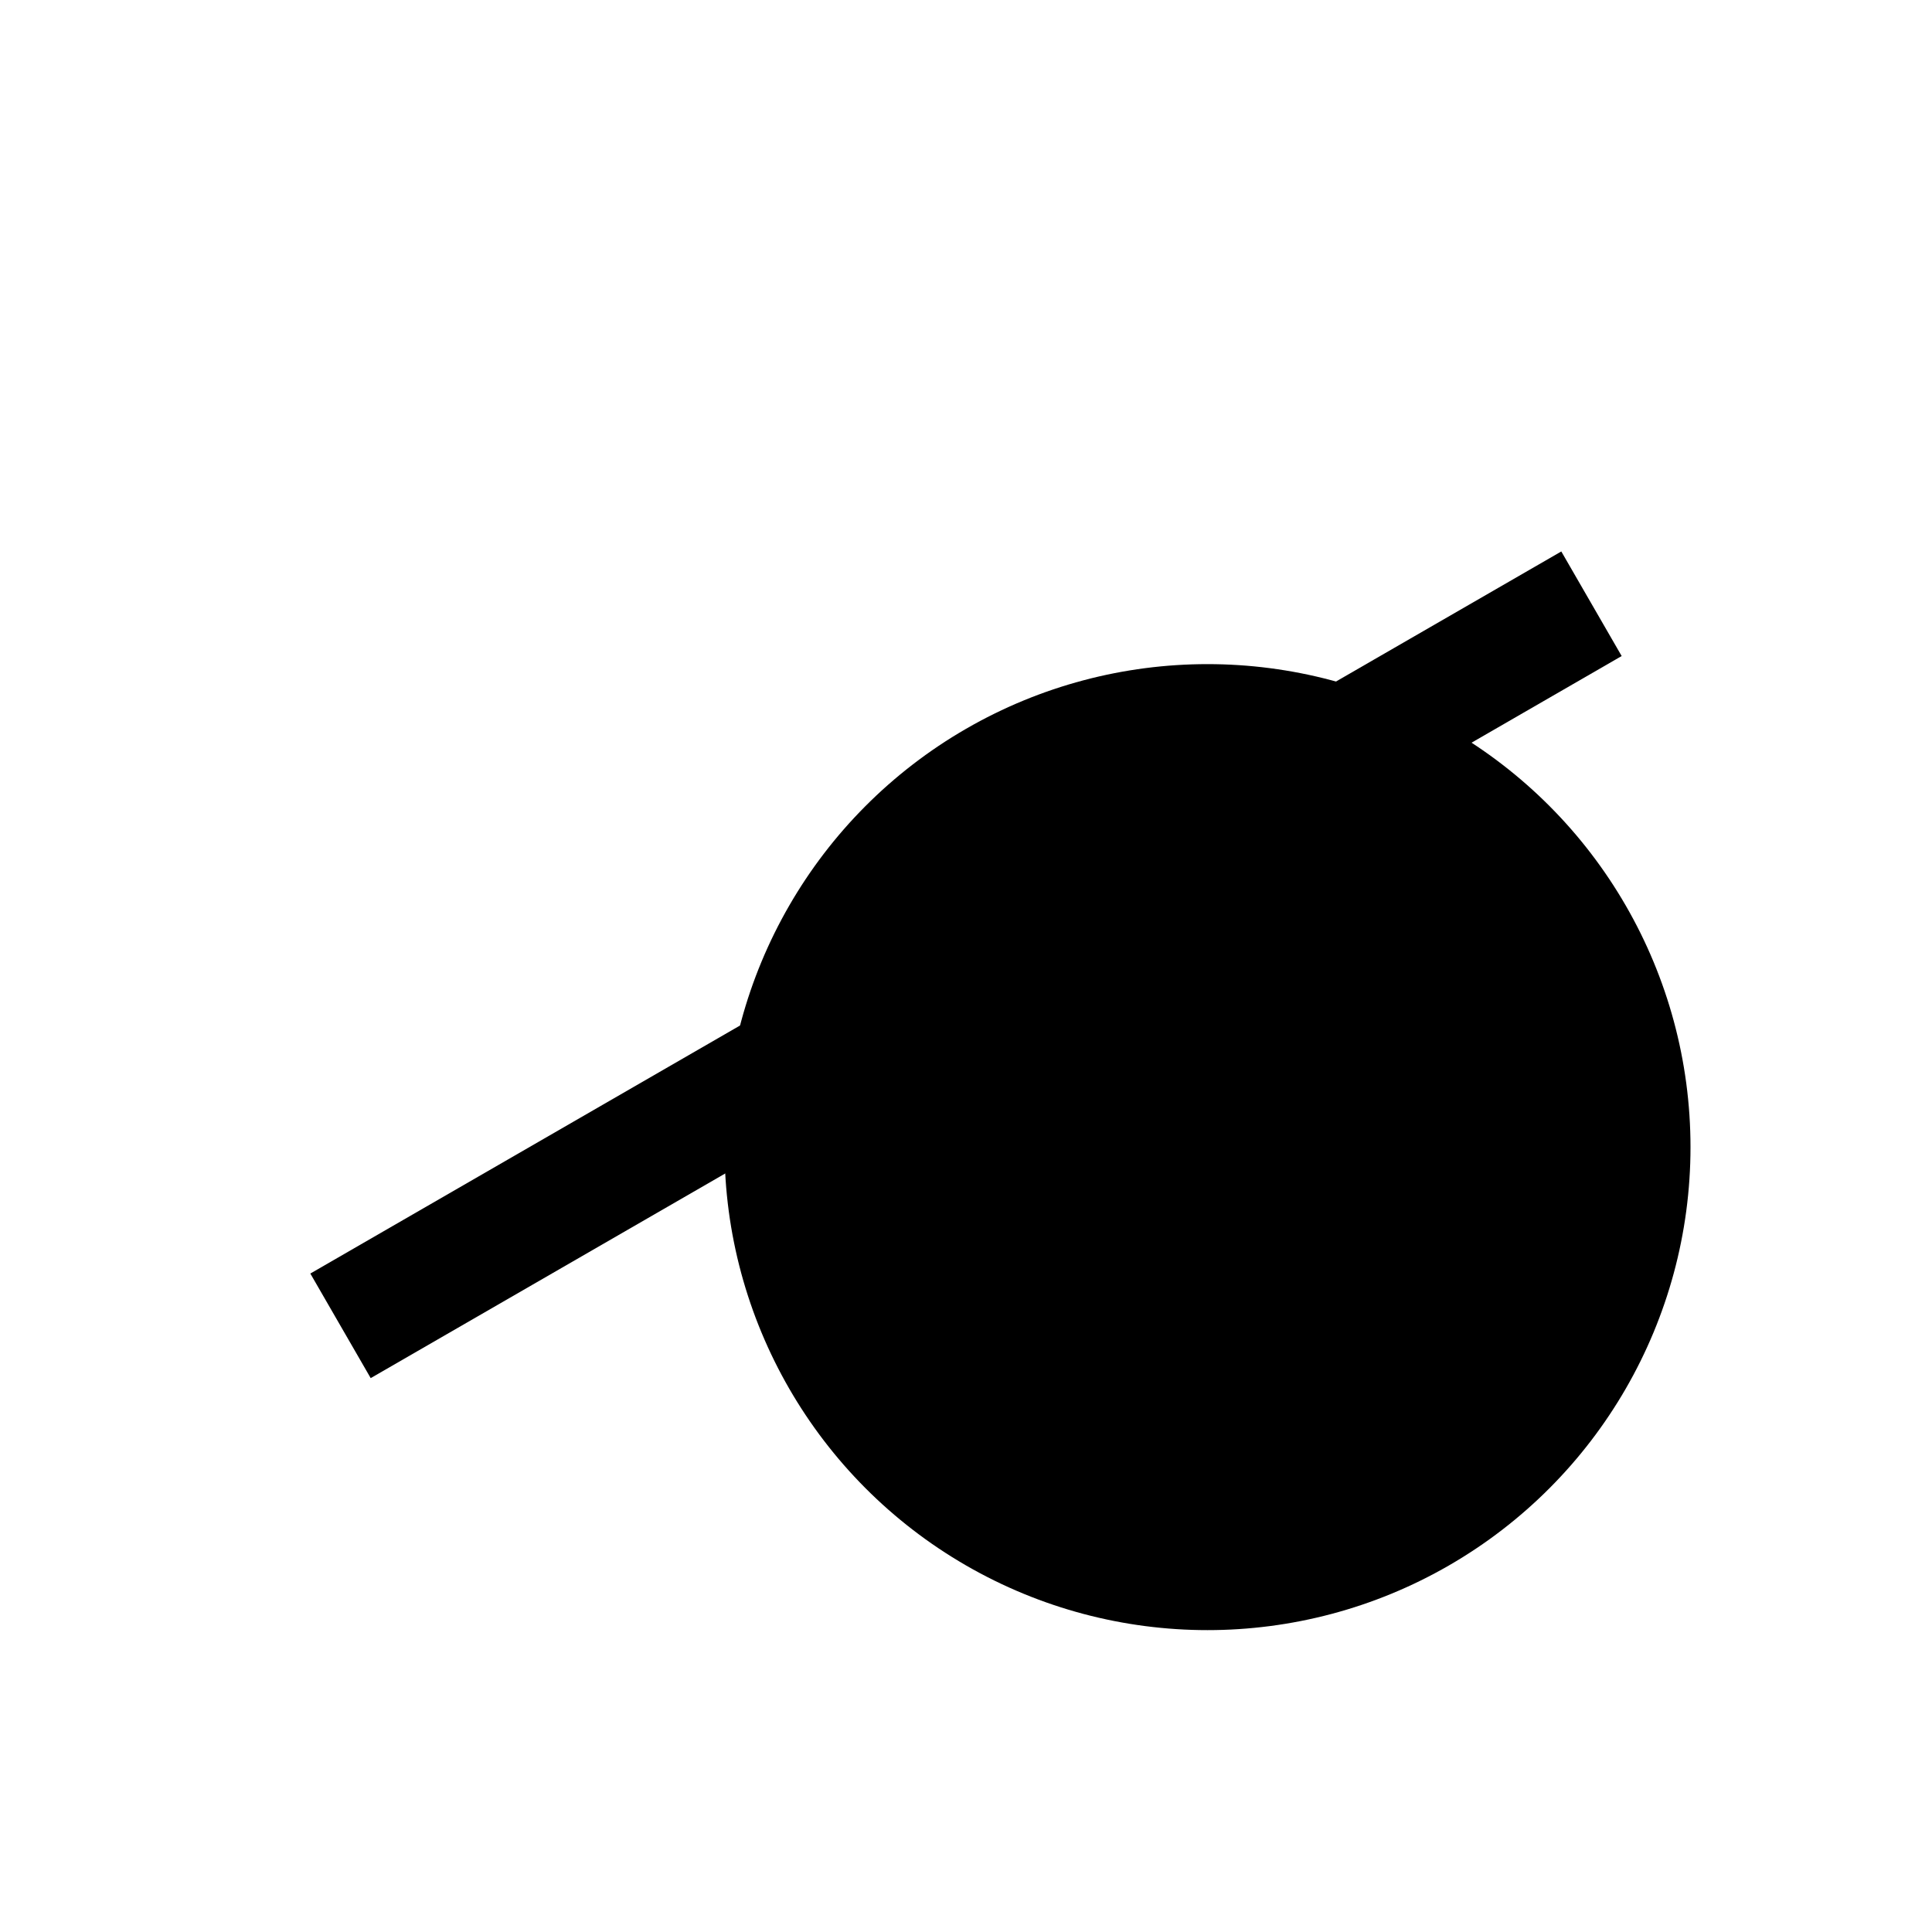 <?xml version="1.0" encoding="UTF-8" standalone="no"?>
                <svg xmlns="http://www.w3.org/2000/svg" xmlns:xlink="http://www.w3.org/1999/xlink" viewBox="0 0 800 800" width="800pt" height="800pt">
                <g>
                <circle cx="500" cy="475" r="200" fill="black" />
<line x1="141" y1="549" x2="659" y2="250" stroke="black" stroke-width="50" />
</g>
</svg>